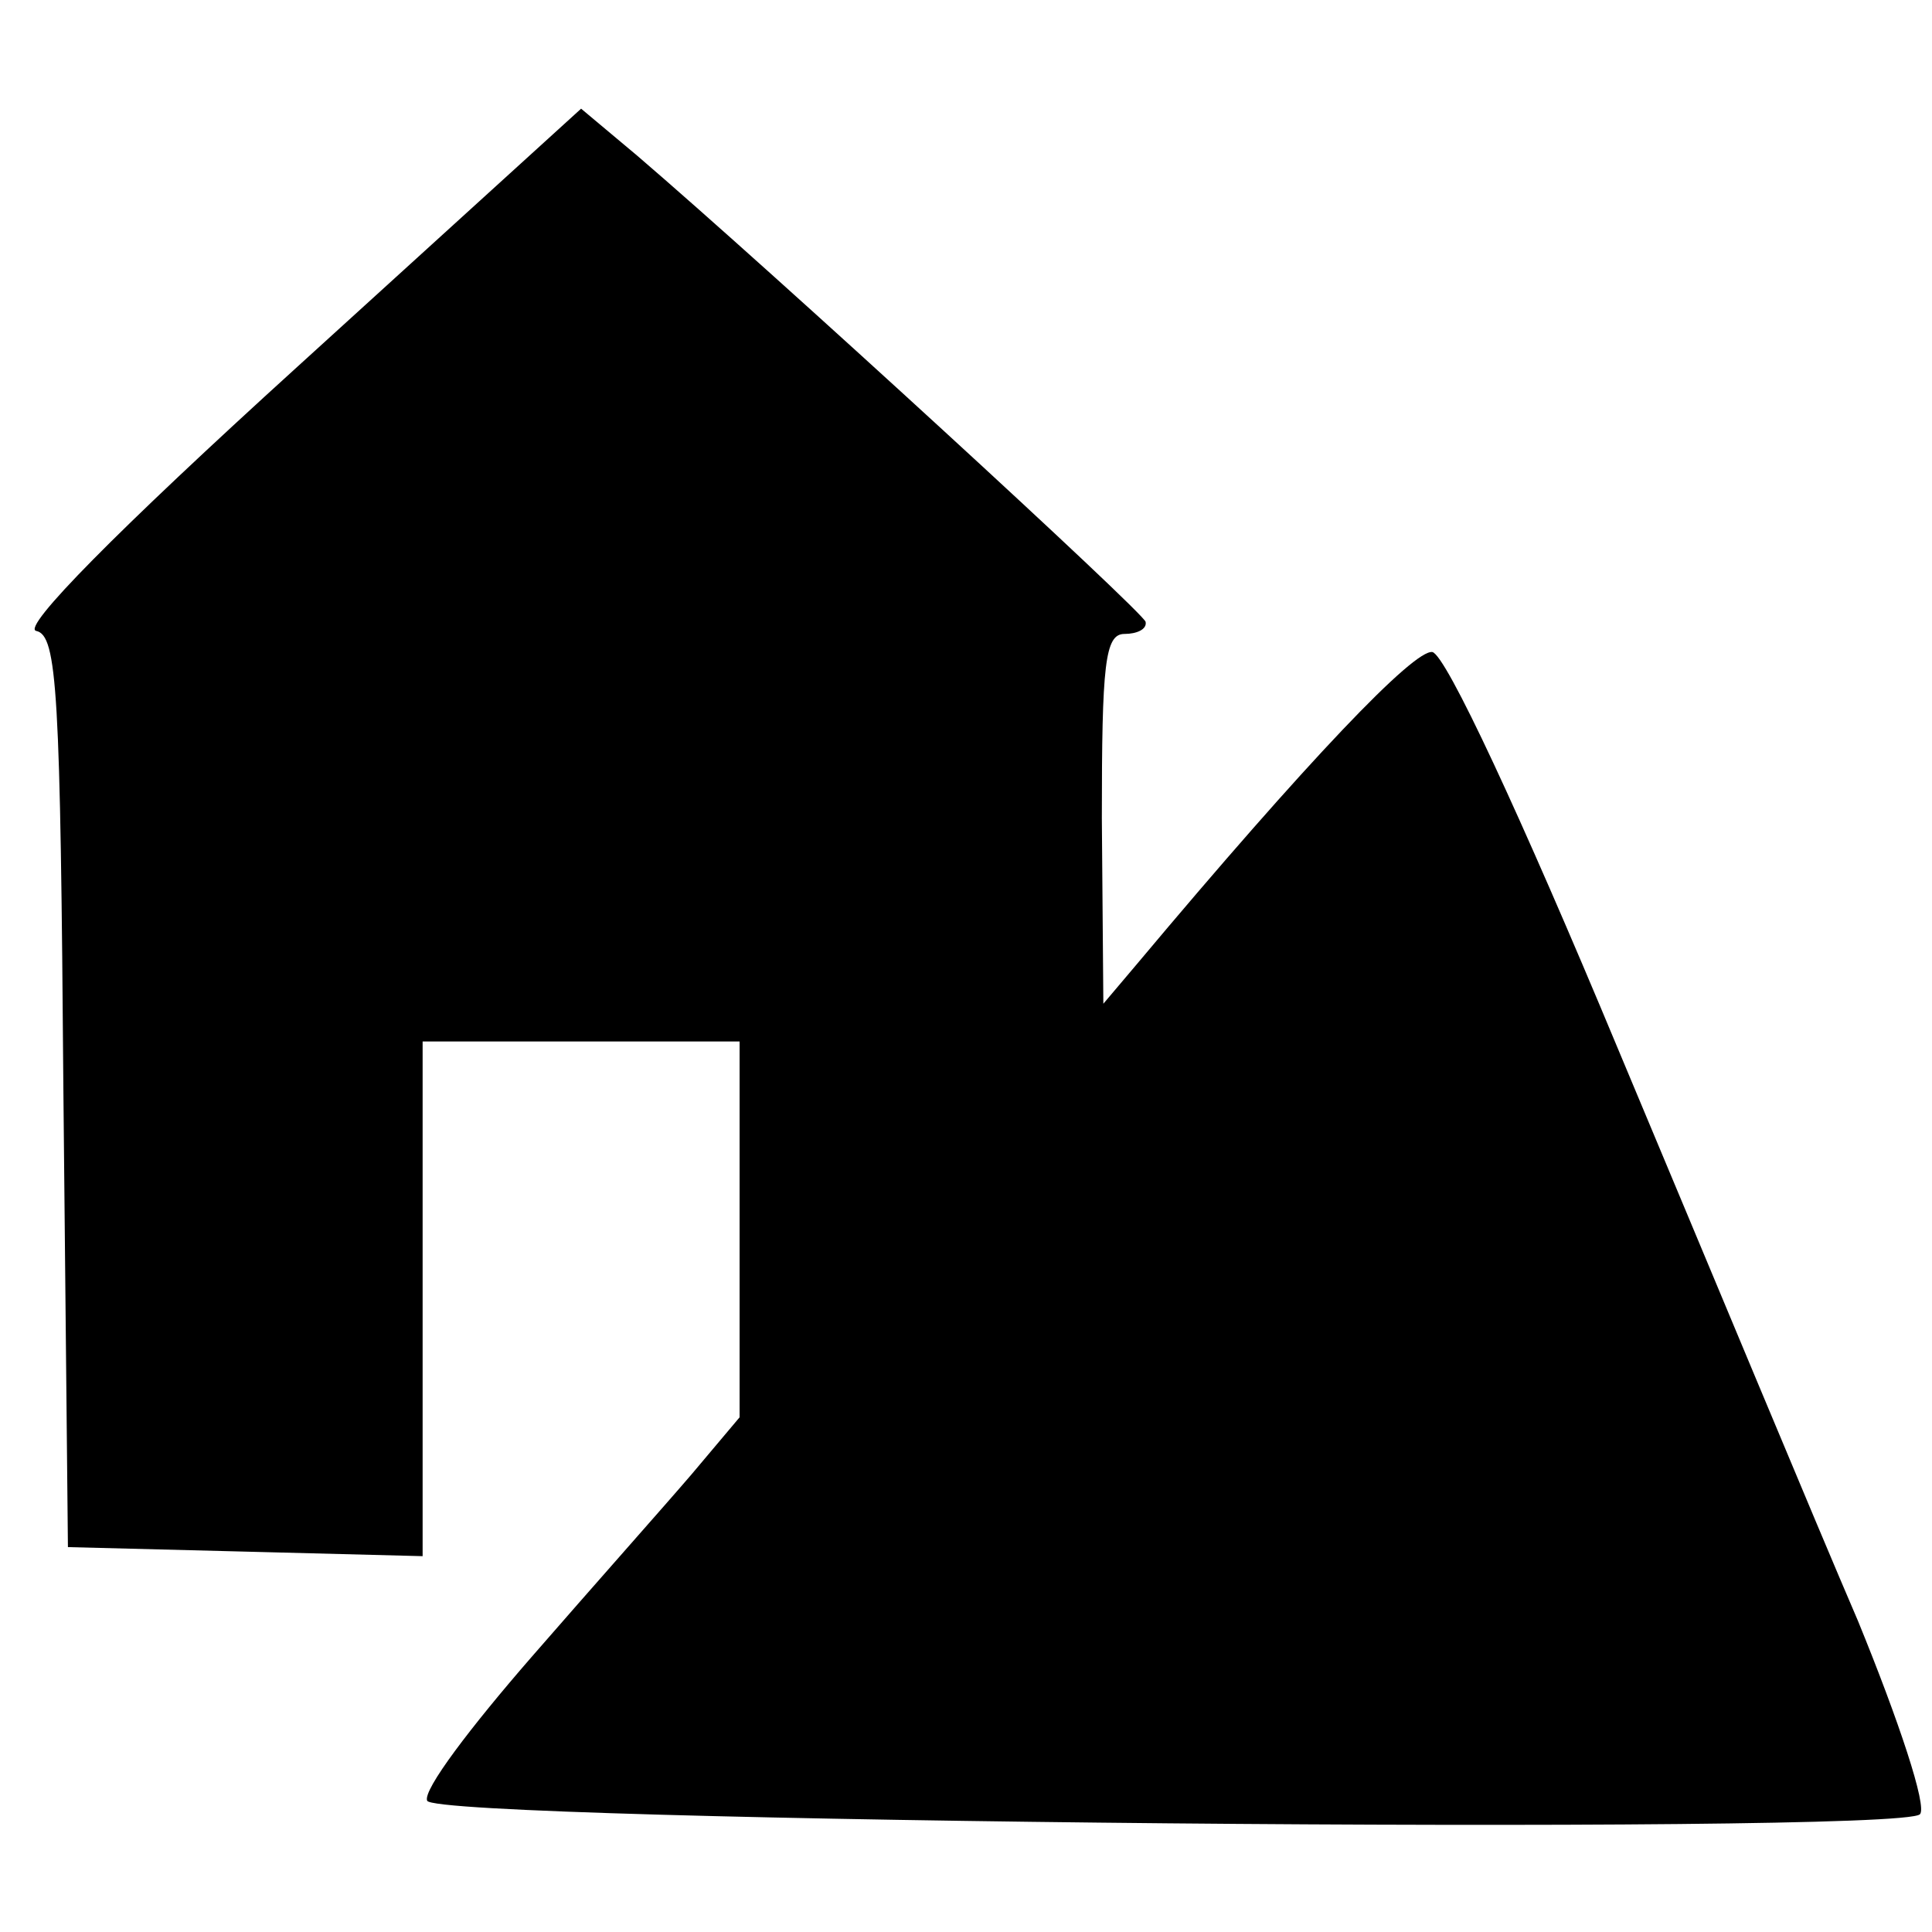 <?xml version="1.0" standalone="no"?>
<!DOCTYPE svg PUBLIC "-//W3C//DTD SVG 20010904//EN"
 "http://www.w3.org/TR/2001/REC-SVG-20010904/DTD/svg10.dtd">
<svg version="1.0" xmlns="http://www.w3.org/2000/svg"
 width="128pt" height="128pt" viewBox="0 0 128 128"
 preserveAspectRatio="xMidYMid meet">
<g transform="translate(0,128) scale(0.1,-0.1)"
fill="#000000" stroke="none">
<path d="M197 1037 c-120 -109 -183 -173 -173 -175 14 -3 16 -40 18 -305 l3
-302 118 -3 117 -3 0 171 0 170 105 0 105 0 0 -125 0 -124 -32 -38 c-18 -21
-66 -75 -106 -121 -40 -46 -72 -88 -69 -95 4 -14 975 -23 989 -9 5 5 -14 62
-41 128 -28 65 -99 236 -159 379 -65 156 -114 261 -123 263 -12 2 -82 -71
-196 -207 l-22 -26 -1 123 c0 102 2 122 15 122 8 0 15 3 14 8 -1 6 -246 231
-337 309 l-37 31 -188 -171z"/>
</g>
</svg>
